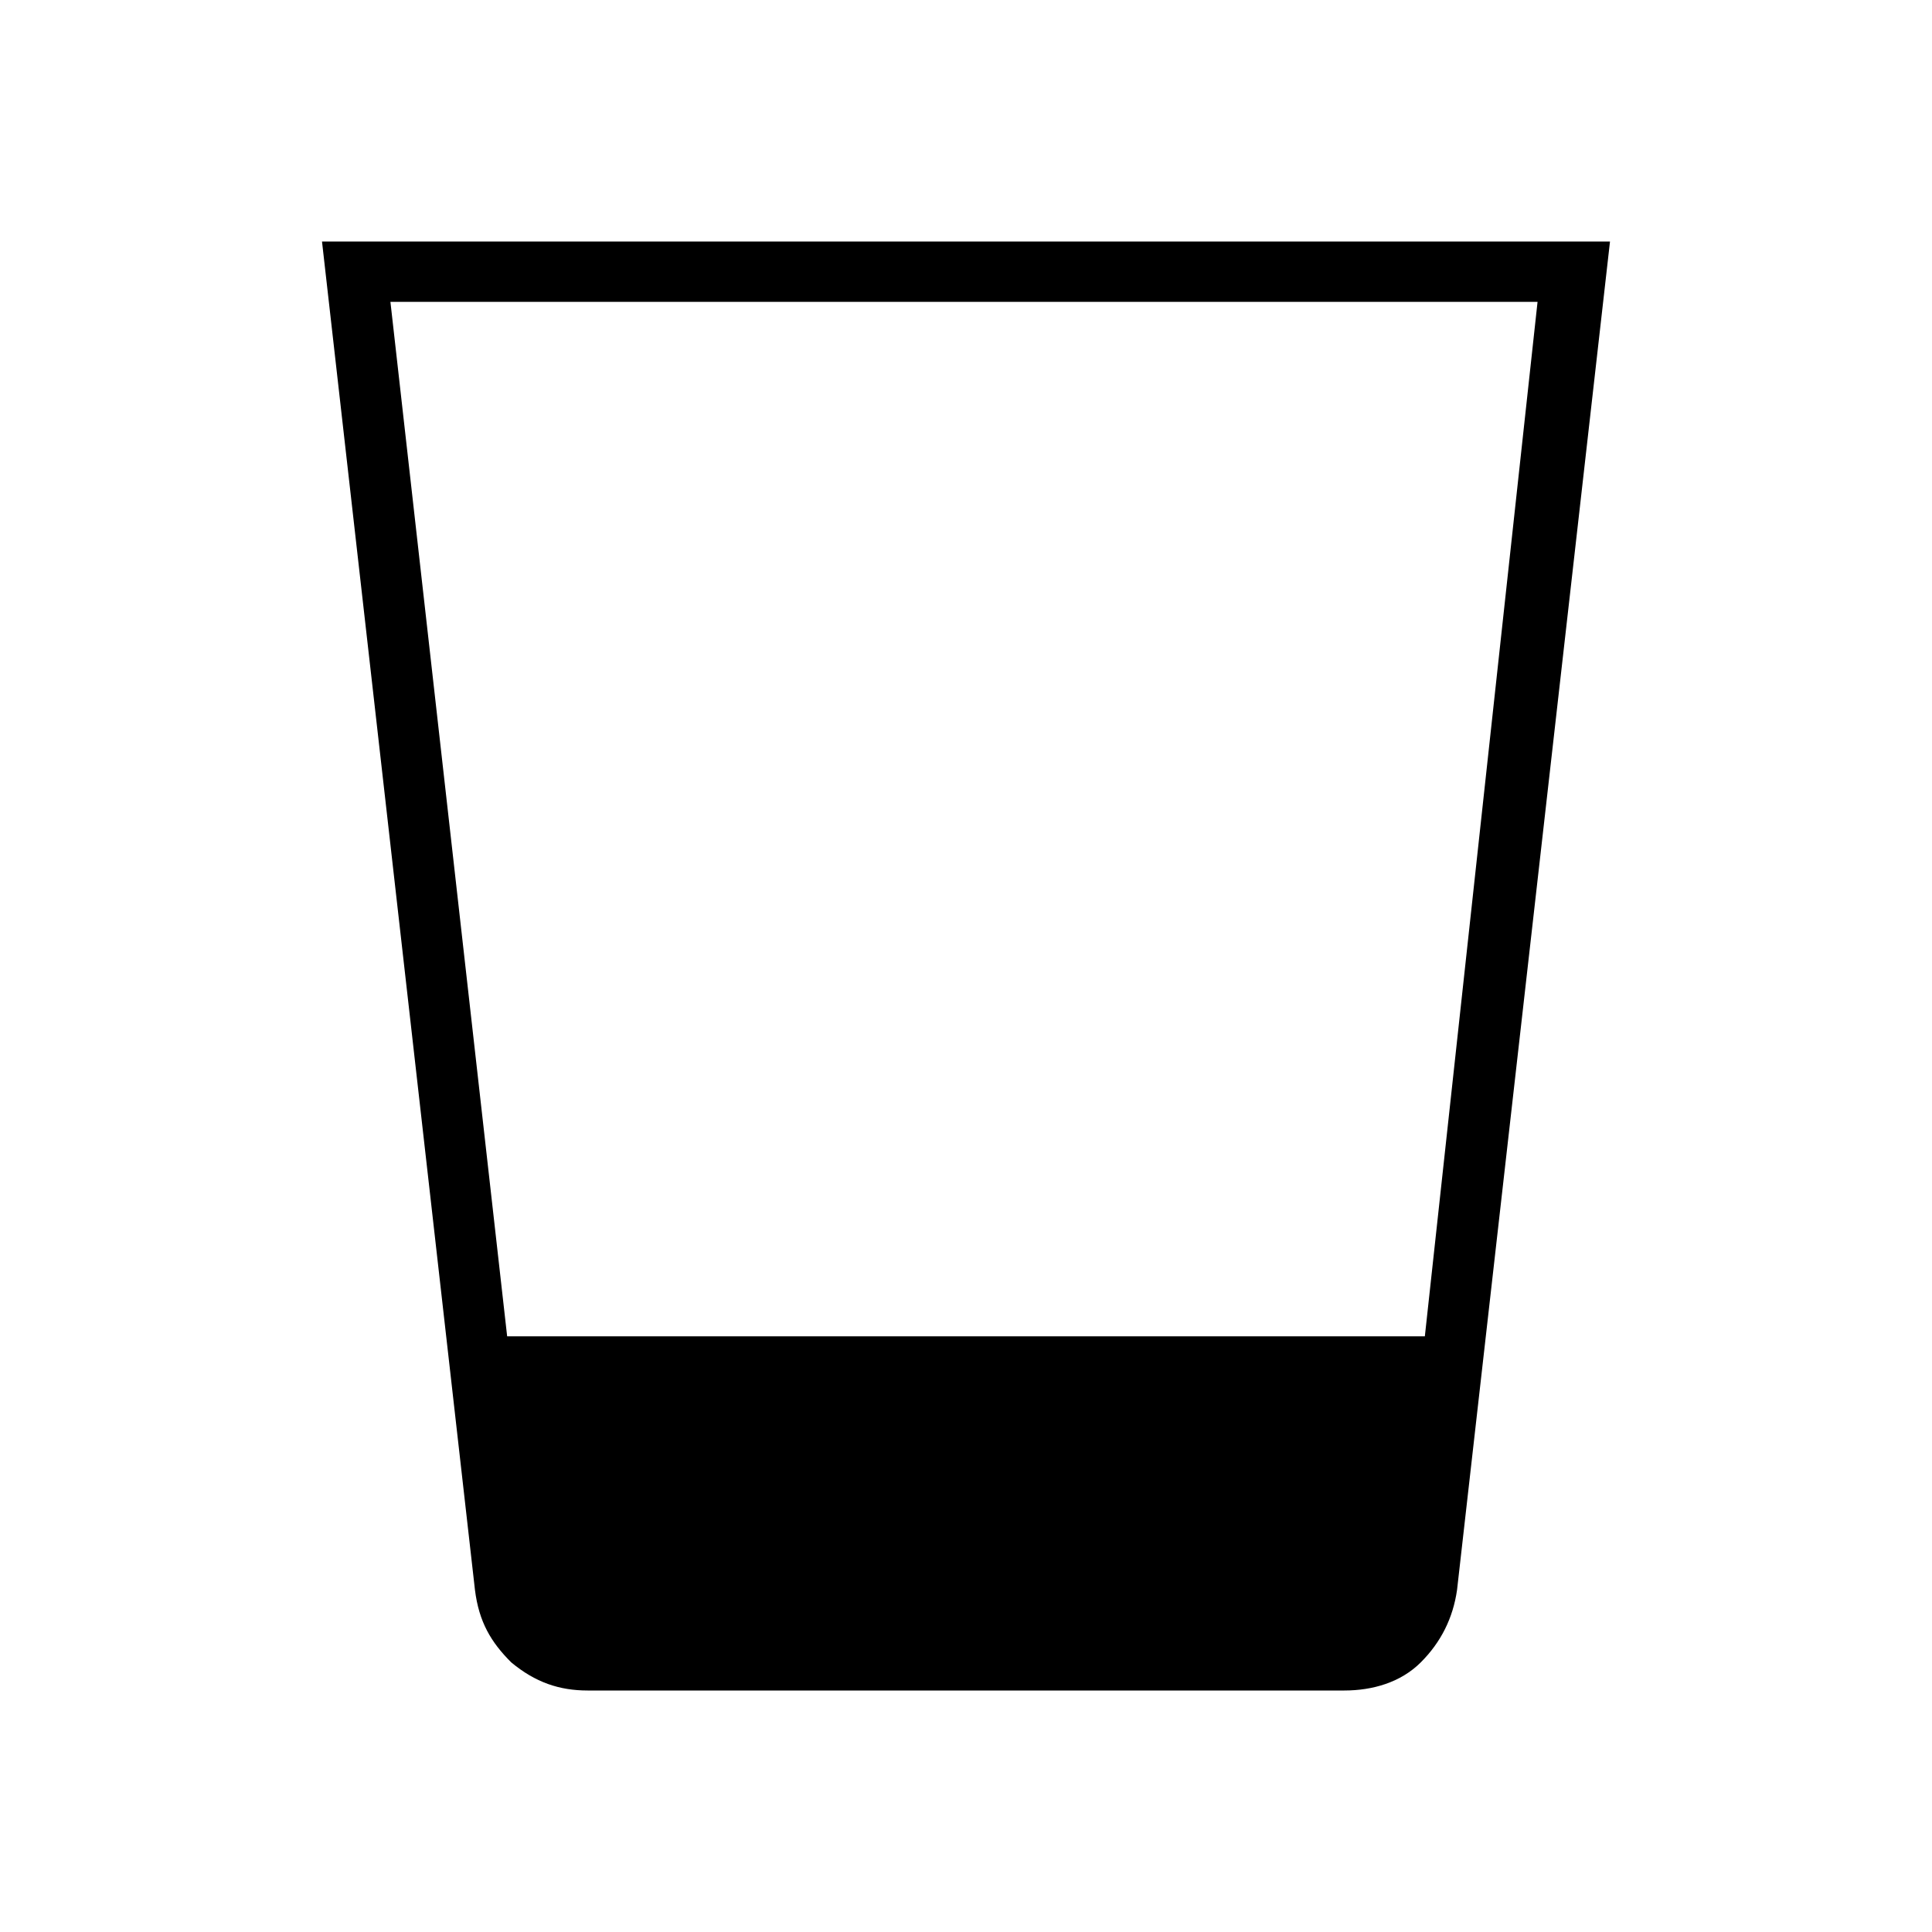 <?xml version="1.0" encoding="utf-8"?>
<!-- Generator: Adobe Illustrator 26.3.1, SVG Export Plug-In . SVG Version: 6.00 Build 0)  -->
<svg version="1.1" id="Слой_1" xmlns="http://www.w3.org/2000/svg" xmlns:xlink="http://www.w3.org/1999/xlink" x="0px" y="0px"
	 viewBox="0 0 48 48" style="enable-background:new 0 0 48 48;" xml:space="preserve">
<path d="M14.6,42c-0.7,0-1.3-0.2-1.9-0.7c-0.5-0.5-0.8-1-0.9-1.8L8,6h32l-3.8,33.5c-0.1,0.7-0.4,1.3-0.9,1.8S34.1,42,33.4,42H14.6z
	 M12.6,33.2h22.8l2.8-25.7H9.7L12.6,33.2z"/>
</svg>

